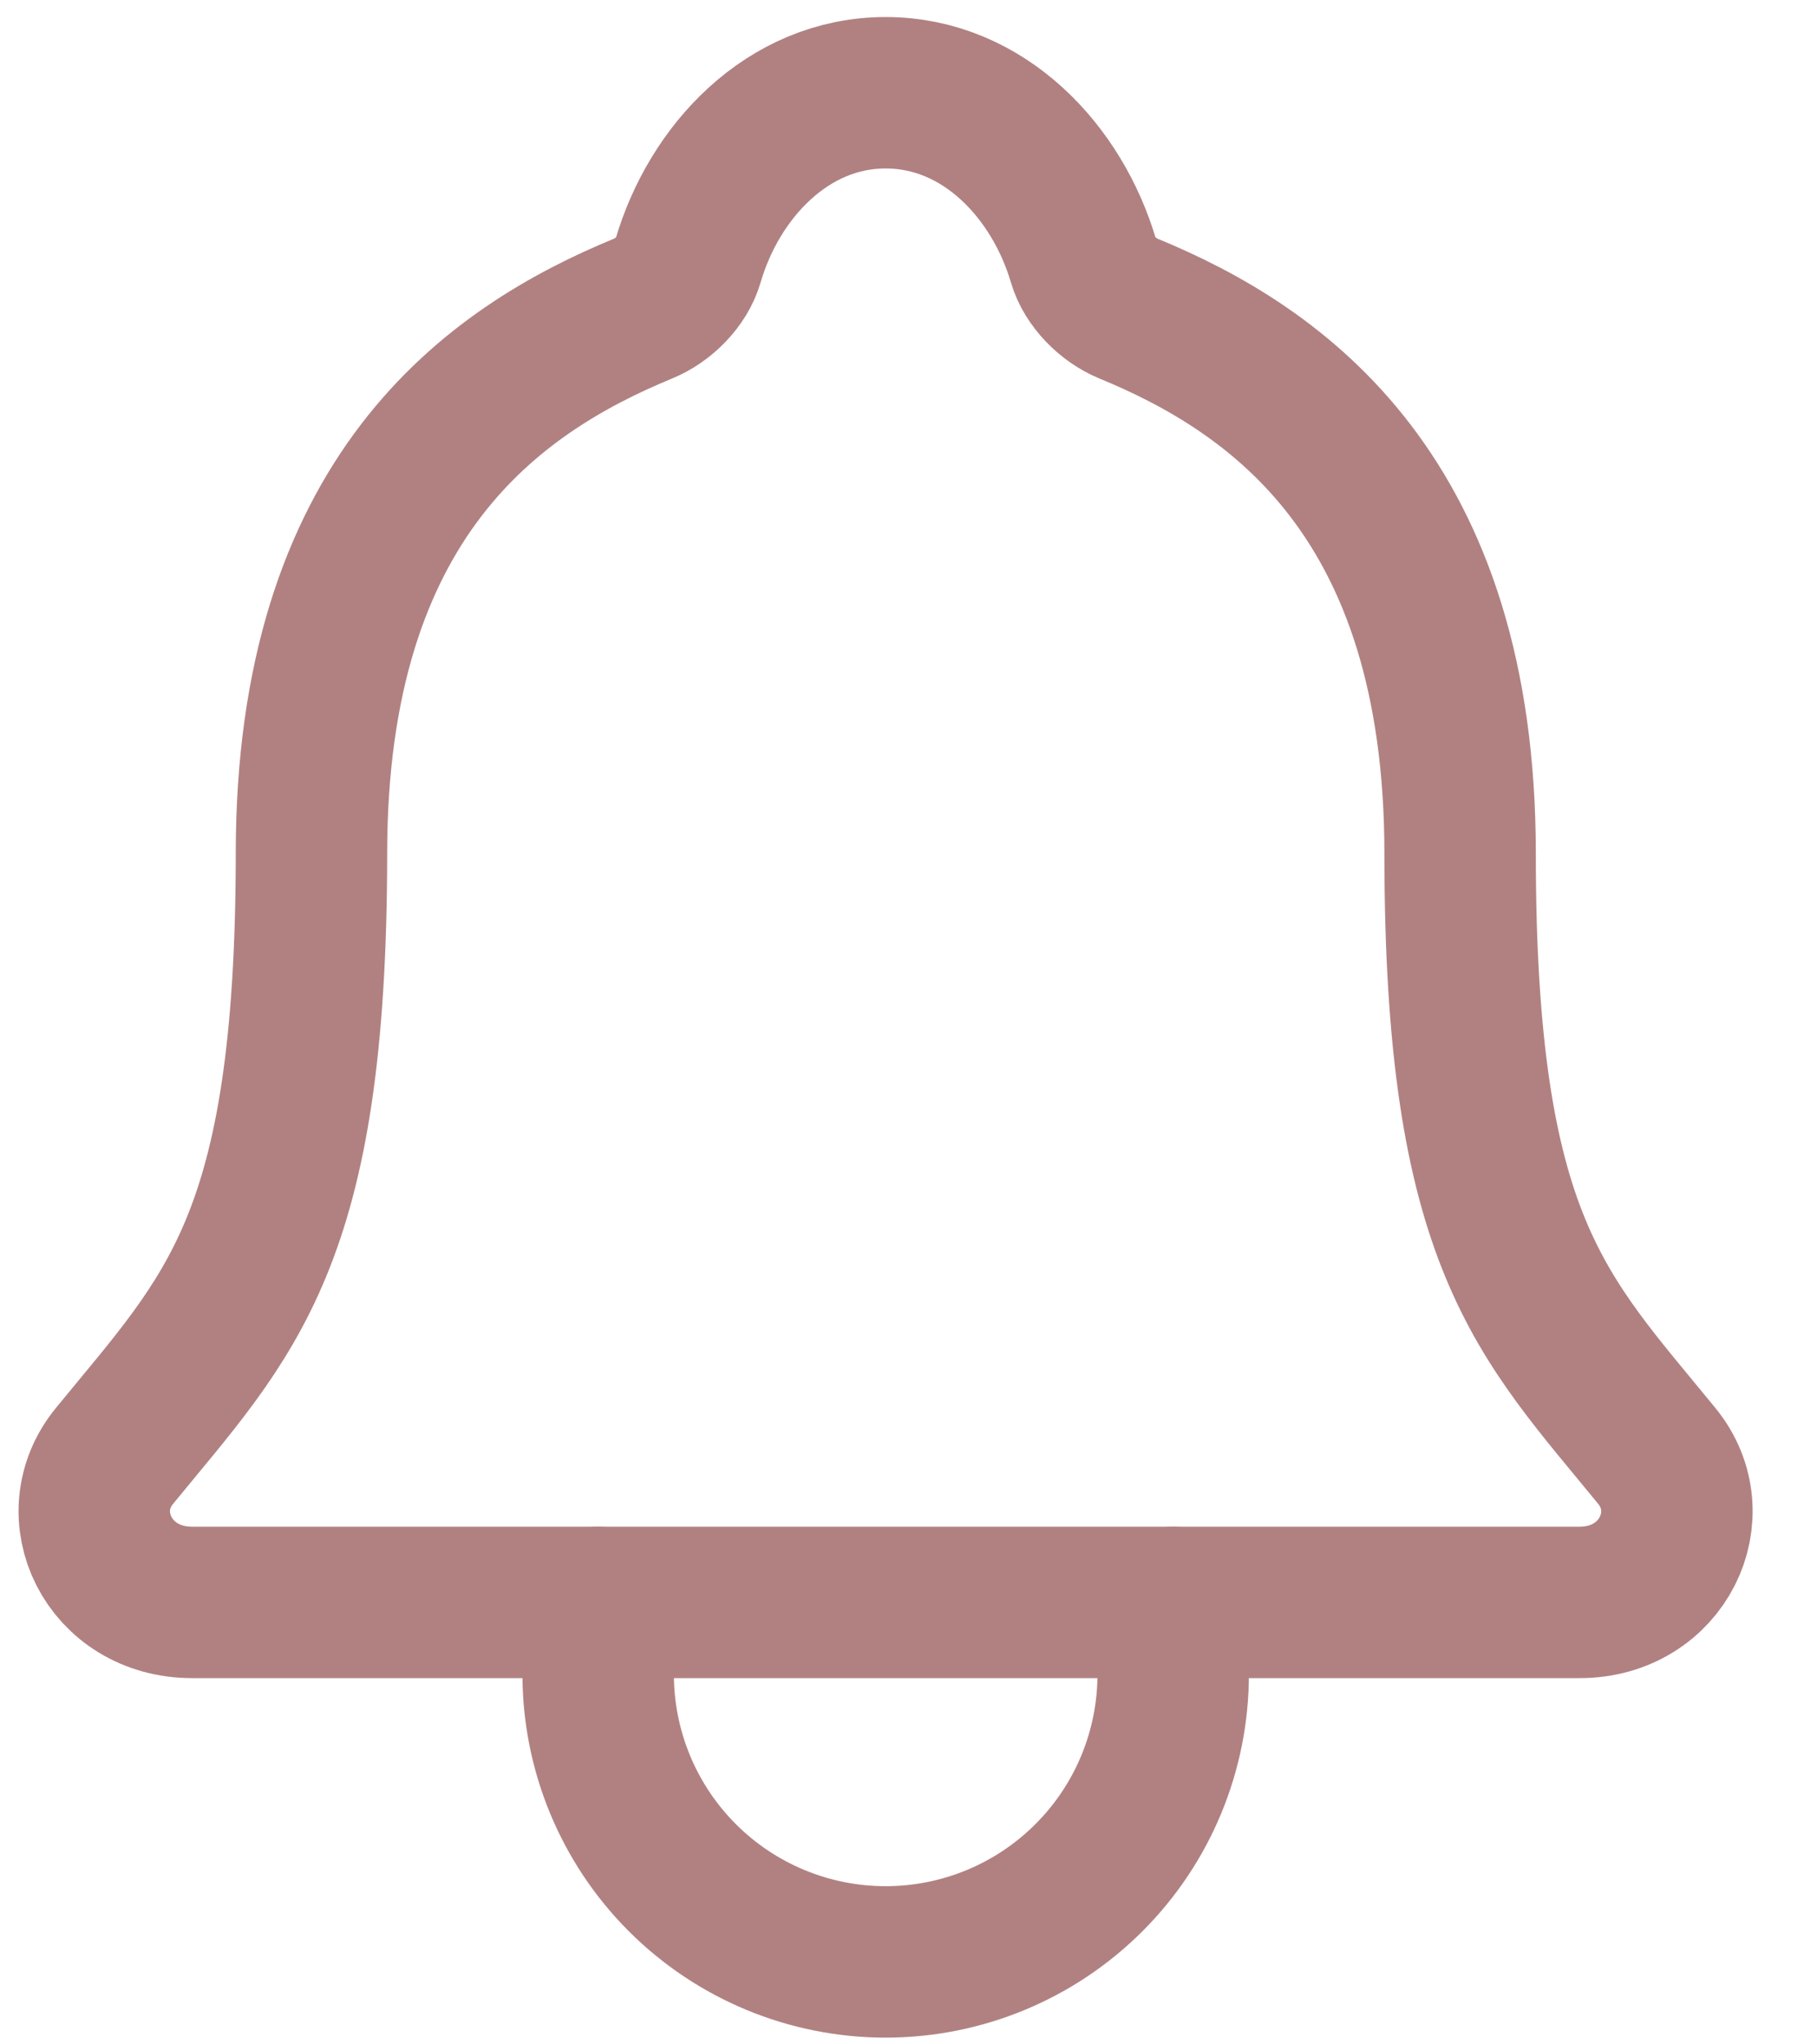 <svg width="24" height="27" viewBox="0 0 24 27" fill="none" xmlns="http://www.w3.org/2000/svg">
<path d="M21.885 19.23C20.362 17.365 19.286 16.416 19.286 11.274C19.286 6.566 16.881 4.888 14.902 4.074C14.64 3.966 14.392 3.718 14.312 3.448C13.965 2.266 12.992 1.225 11.698 1.225C10.405 1.225 9.431 2.267 9.087 3.449C9.007 3.722 8.76 3.966 8.497 4.074C6.516 4.89 4.114 6.561 4.114 11.274C4.111 16.416 3.035 17.365 1.511 19.23C0.88 20.003 1.433 21.163 2.537 21.163H20.865C21.964 21.163 22.513 20 21.885 19.23Z" stroke="#B18181" stroke-width="2" stroke-linecap="round" stroke-linejoin="round"/>
<path d="M15.496 21.164V22.113C15.496 23.121 15.096 24.087 14.383 24.799C13.671 25.511 12.705 25.911 11.698 25.911C10.691 25.911 9.725 25.511 9.013 24.799C8.301 24.087 7.901 23.121 7.901 22.113V21.164" stroke="#B18181" stroke-width="2" stroke-linecap="round" stroke-linejoin="round"/>
</svg>
